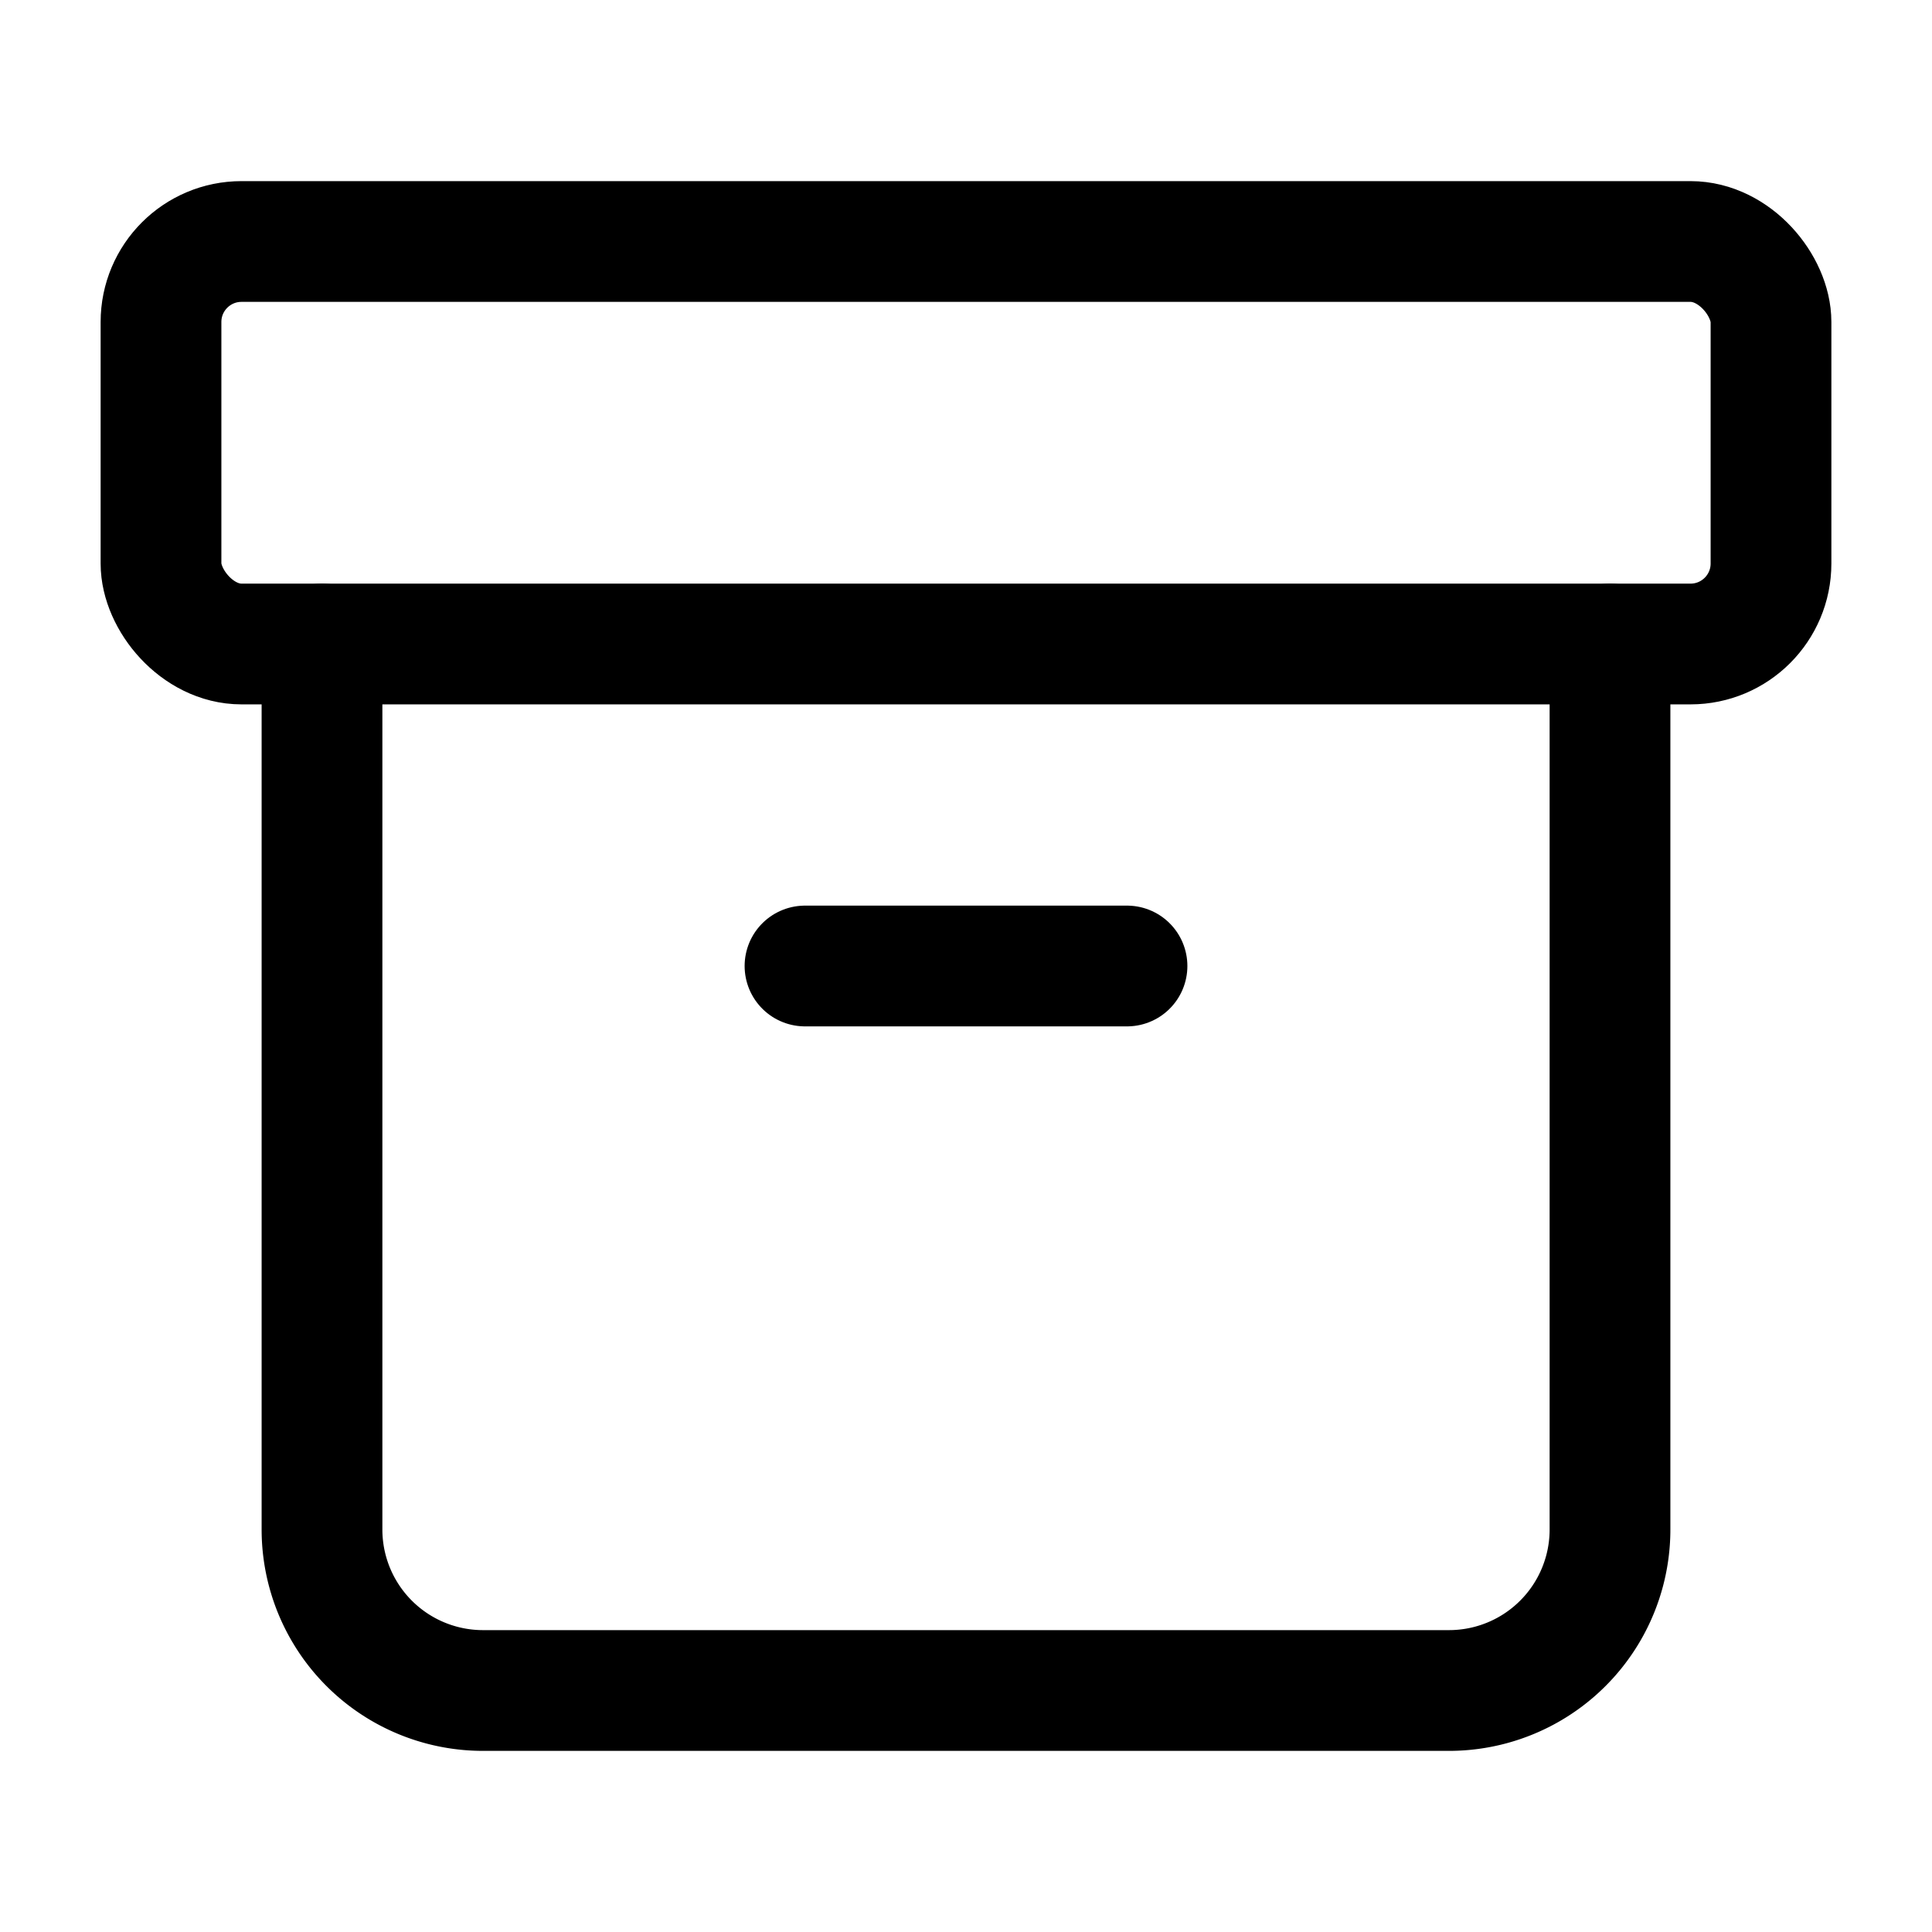 <svg
  xmlns="http://www.w3.org/2000/svg"
  width="24"
  height="24"
  viewBox="0 0 24 24"
  fill="none"
  stroke="currentColor"
  stroke-width="1.5"
  stroke-linecap="round"
  stroke-linejoin="round"
>
  <rect width="20" height="5" x="2" y="3" rx="1"  vector-effect="non-scaling-stroke"/>
  <path d="M4 8v11a2 2 0 0 0 2 2h12a2 2 0 0 0 2-2V8"  vector-effect="non-scaling-stroke"/>
  <path d="M10 12h4"  vector-effect="non-scaling-stroke"/>
</svg>
